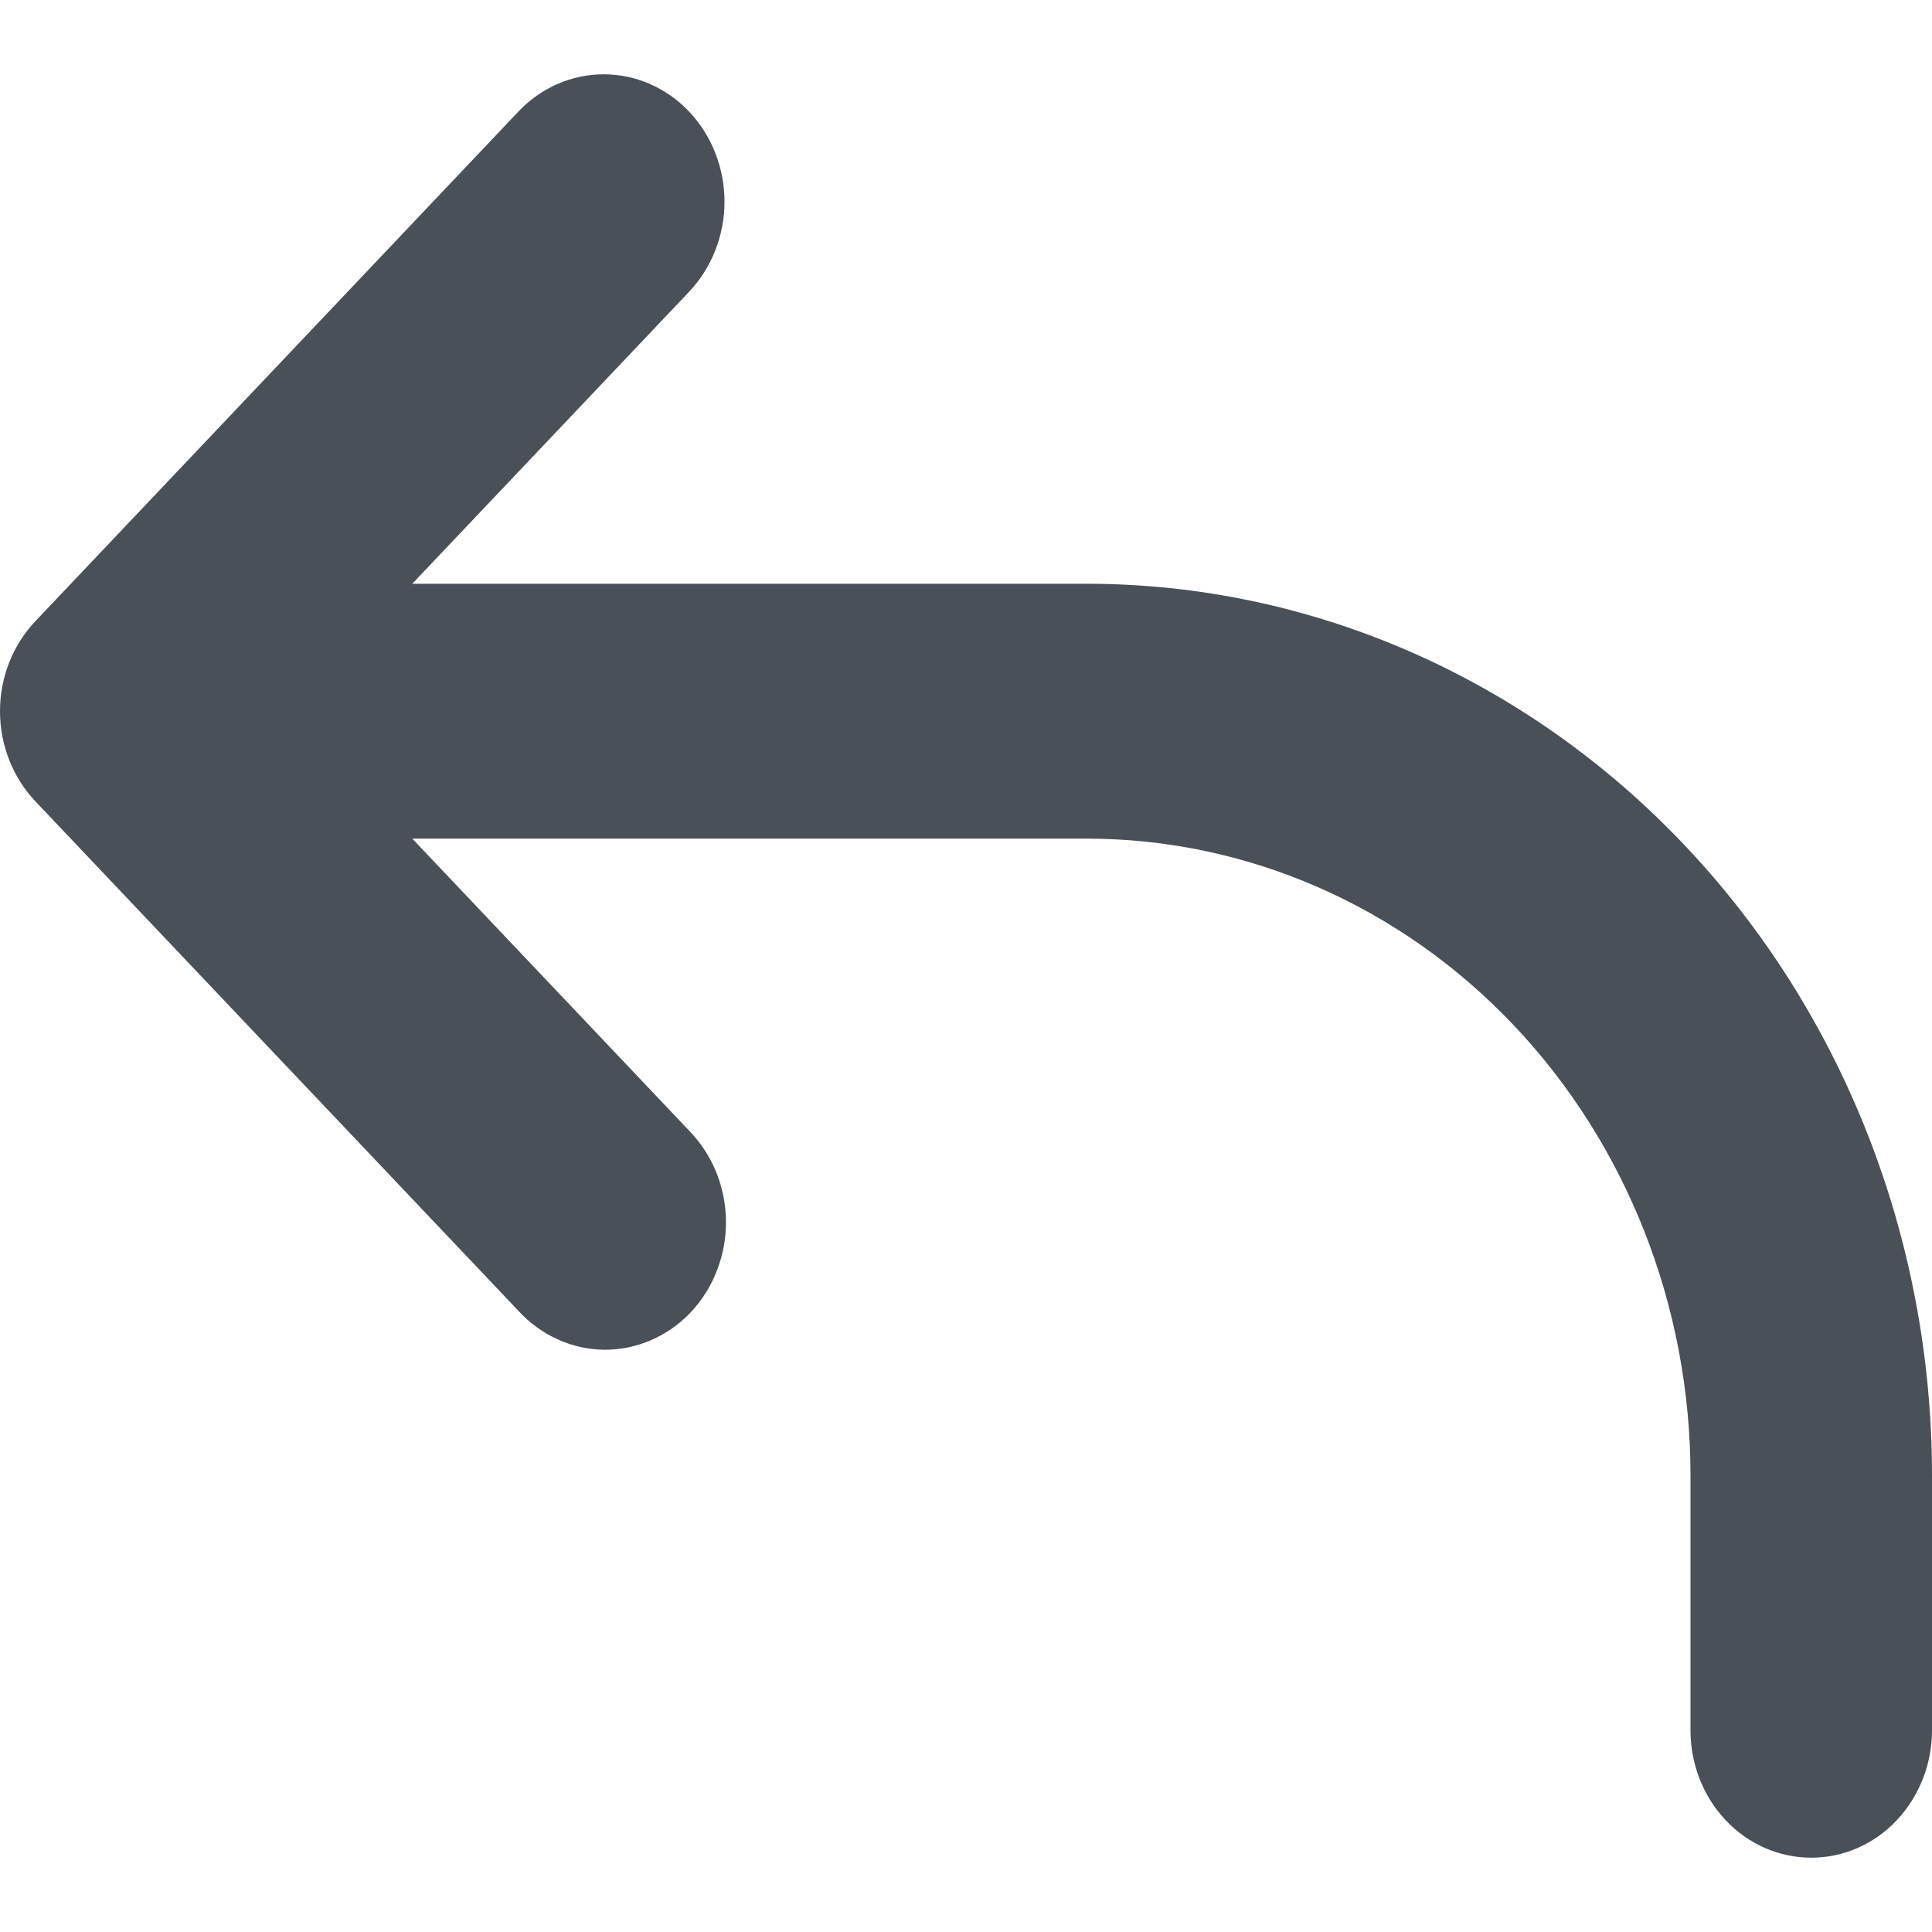 <svg width="13" height="13" viewBox="0 0 13 13" fill="none" xmlns="http://www.w3.org/2000/svg">
<path fill-rule="evenodd" clip-rule="evenodd" d="M4.637 0.751C4.789 0.912 4.875 1.13 4.875 1.357C4.875 1.584 4.789 1.802 4.637 1.963L2.774 3.928H7.312C8.821 3.928 10.268 4.561 11.334 5.686C12.401 6.811 13 8.337 13 9.929V11.643C13 11.87 12.914 12.088 12.762 12.249C12.61 12.41 12.403 12.5 12.188 12.5C11.972 12.5 11.765 12.41 11.613 12.249C11.46 12.088 11.375 11.87 11.375 11.643V9.929C11.375 8.792 10.947 7.702 10.185 6.898C9.423 6.094 8.39 5.643 7.312 5.643H2.774L4.637 7.608C4.714 7.687 4.776 7.782 4.819 7.886C4.861 7.991 4.884 8.104 4.885 8.217C4.886 8.331 4.865 8.444 4.824 8.549C4.784 8.655 4.723 8.75 4.647 8.831C4.571 8.911 4.48 8.975 4.38 9.018C4.28 9.061 4.173 9.083 4.065 9.082C3.957 9.081 3.851 9.057 3.752 9.012C3.653 8.967 3.563 8.902 3.488 8.82L0.238 5.392C0.086 5.231 0 5.013 0 4.786C0 4.558 0.086 4.34 0.238 4.18L3.488 0.751C3.64 0.59 3.847 0.5 4.062 0.5C4.278 0.5 4.484 0.59 4.637 0.751Z" fill="#495057"/>
</svg>
